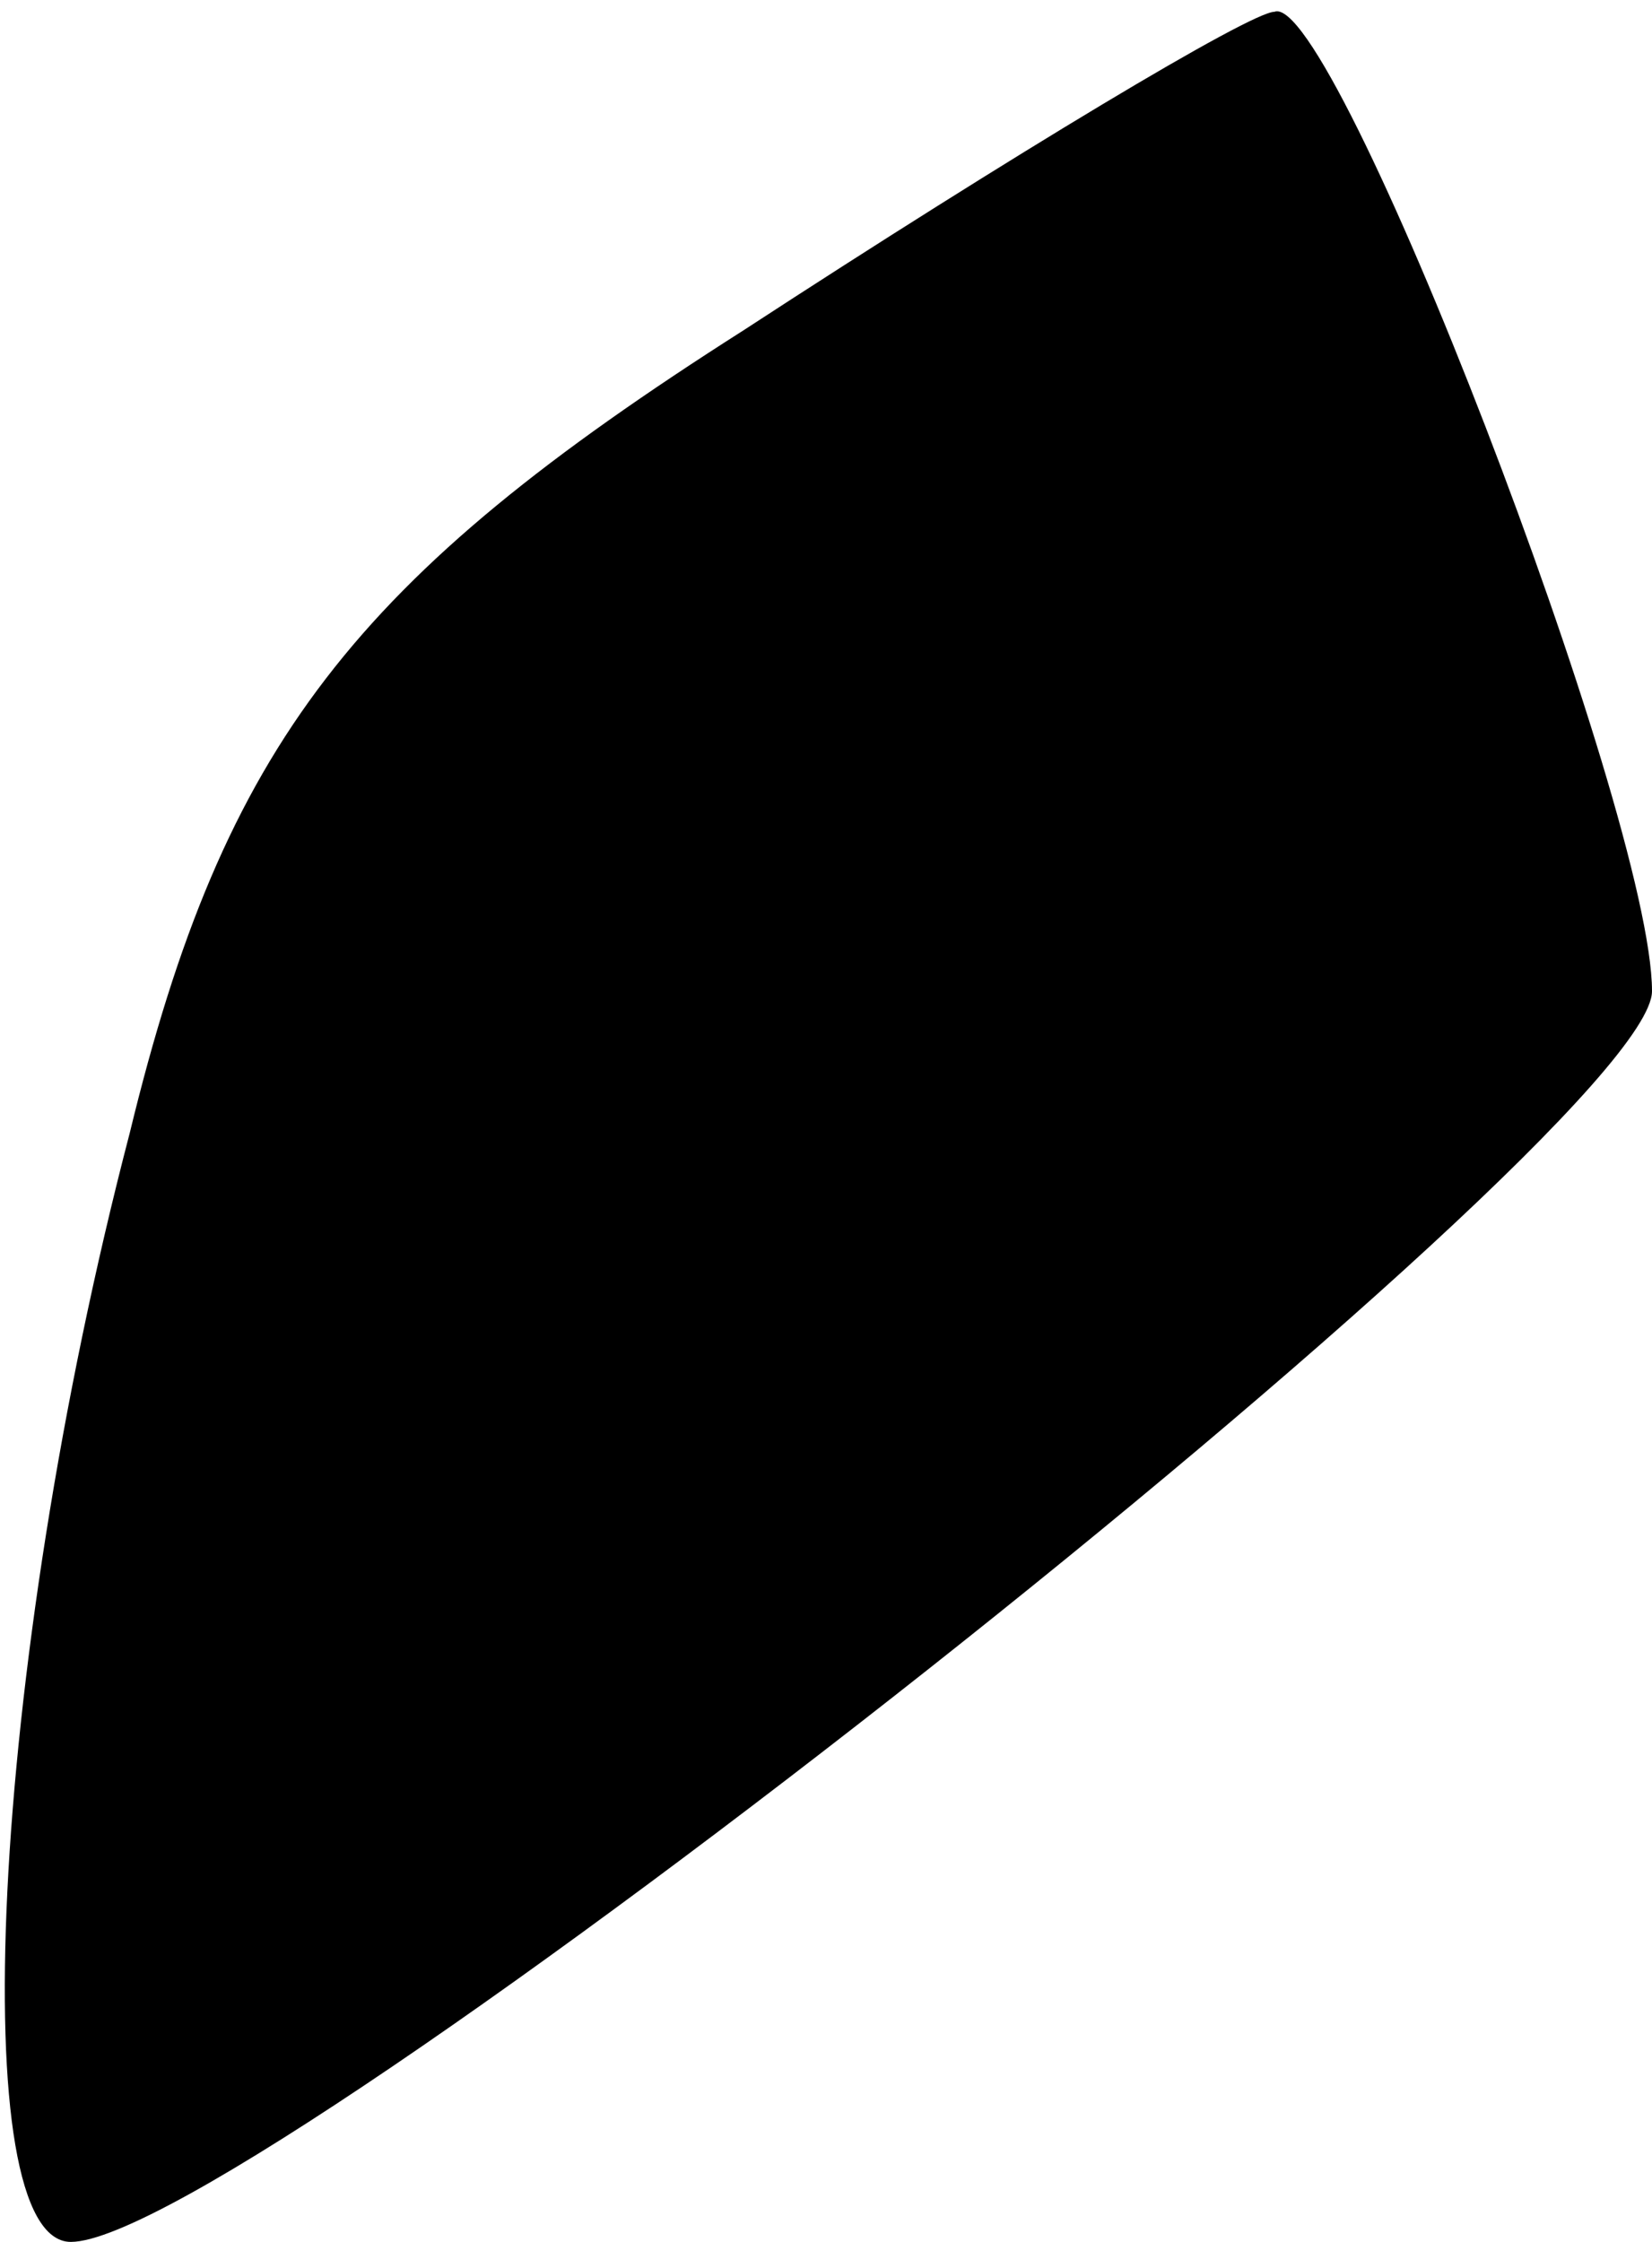 <?xml version="1.0" standalone="no"?>
<!DOCTYPE svg PUBLIC "-//W3C//DTD SVG 20010904//EN"
 "http://www.w3.org/TR/2001/REC-SVG-20010904/DTD/svg10.dtd">
<svg version="1.0" xmlns="http://www.w3.org/2000/svg"
 width="14pt" height="19pt" viewBox="0 0 14 19"
 preserveAspectRatio="xMidYMid meet">
<g transform="translate(0,19) scale(0.1,-0.1)"
fill="#000000" stroke="none">
<path fill="#000000" stroke="none" d="M63 162 c-33 -21 -44 -35 -52 -68 -12
-46 -14 -94 -5 -94 15 0 134 94 134 106 0 15 -27 85 -32 83 -2 0 -22 -12 -45
-27z"/>
</g>
</svg>
